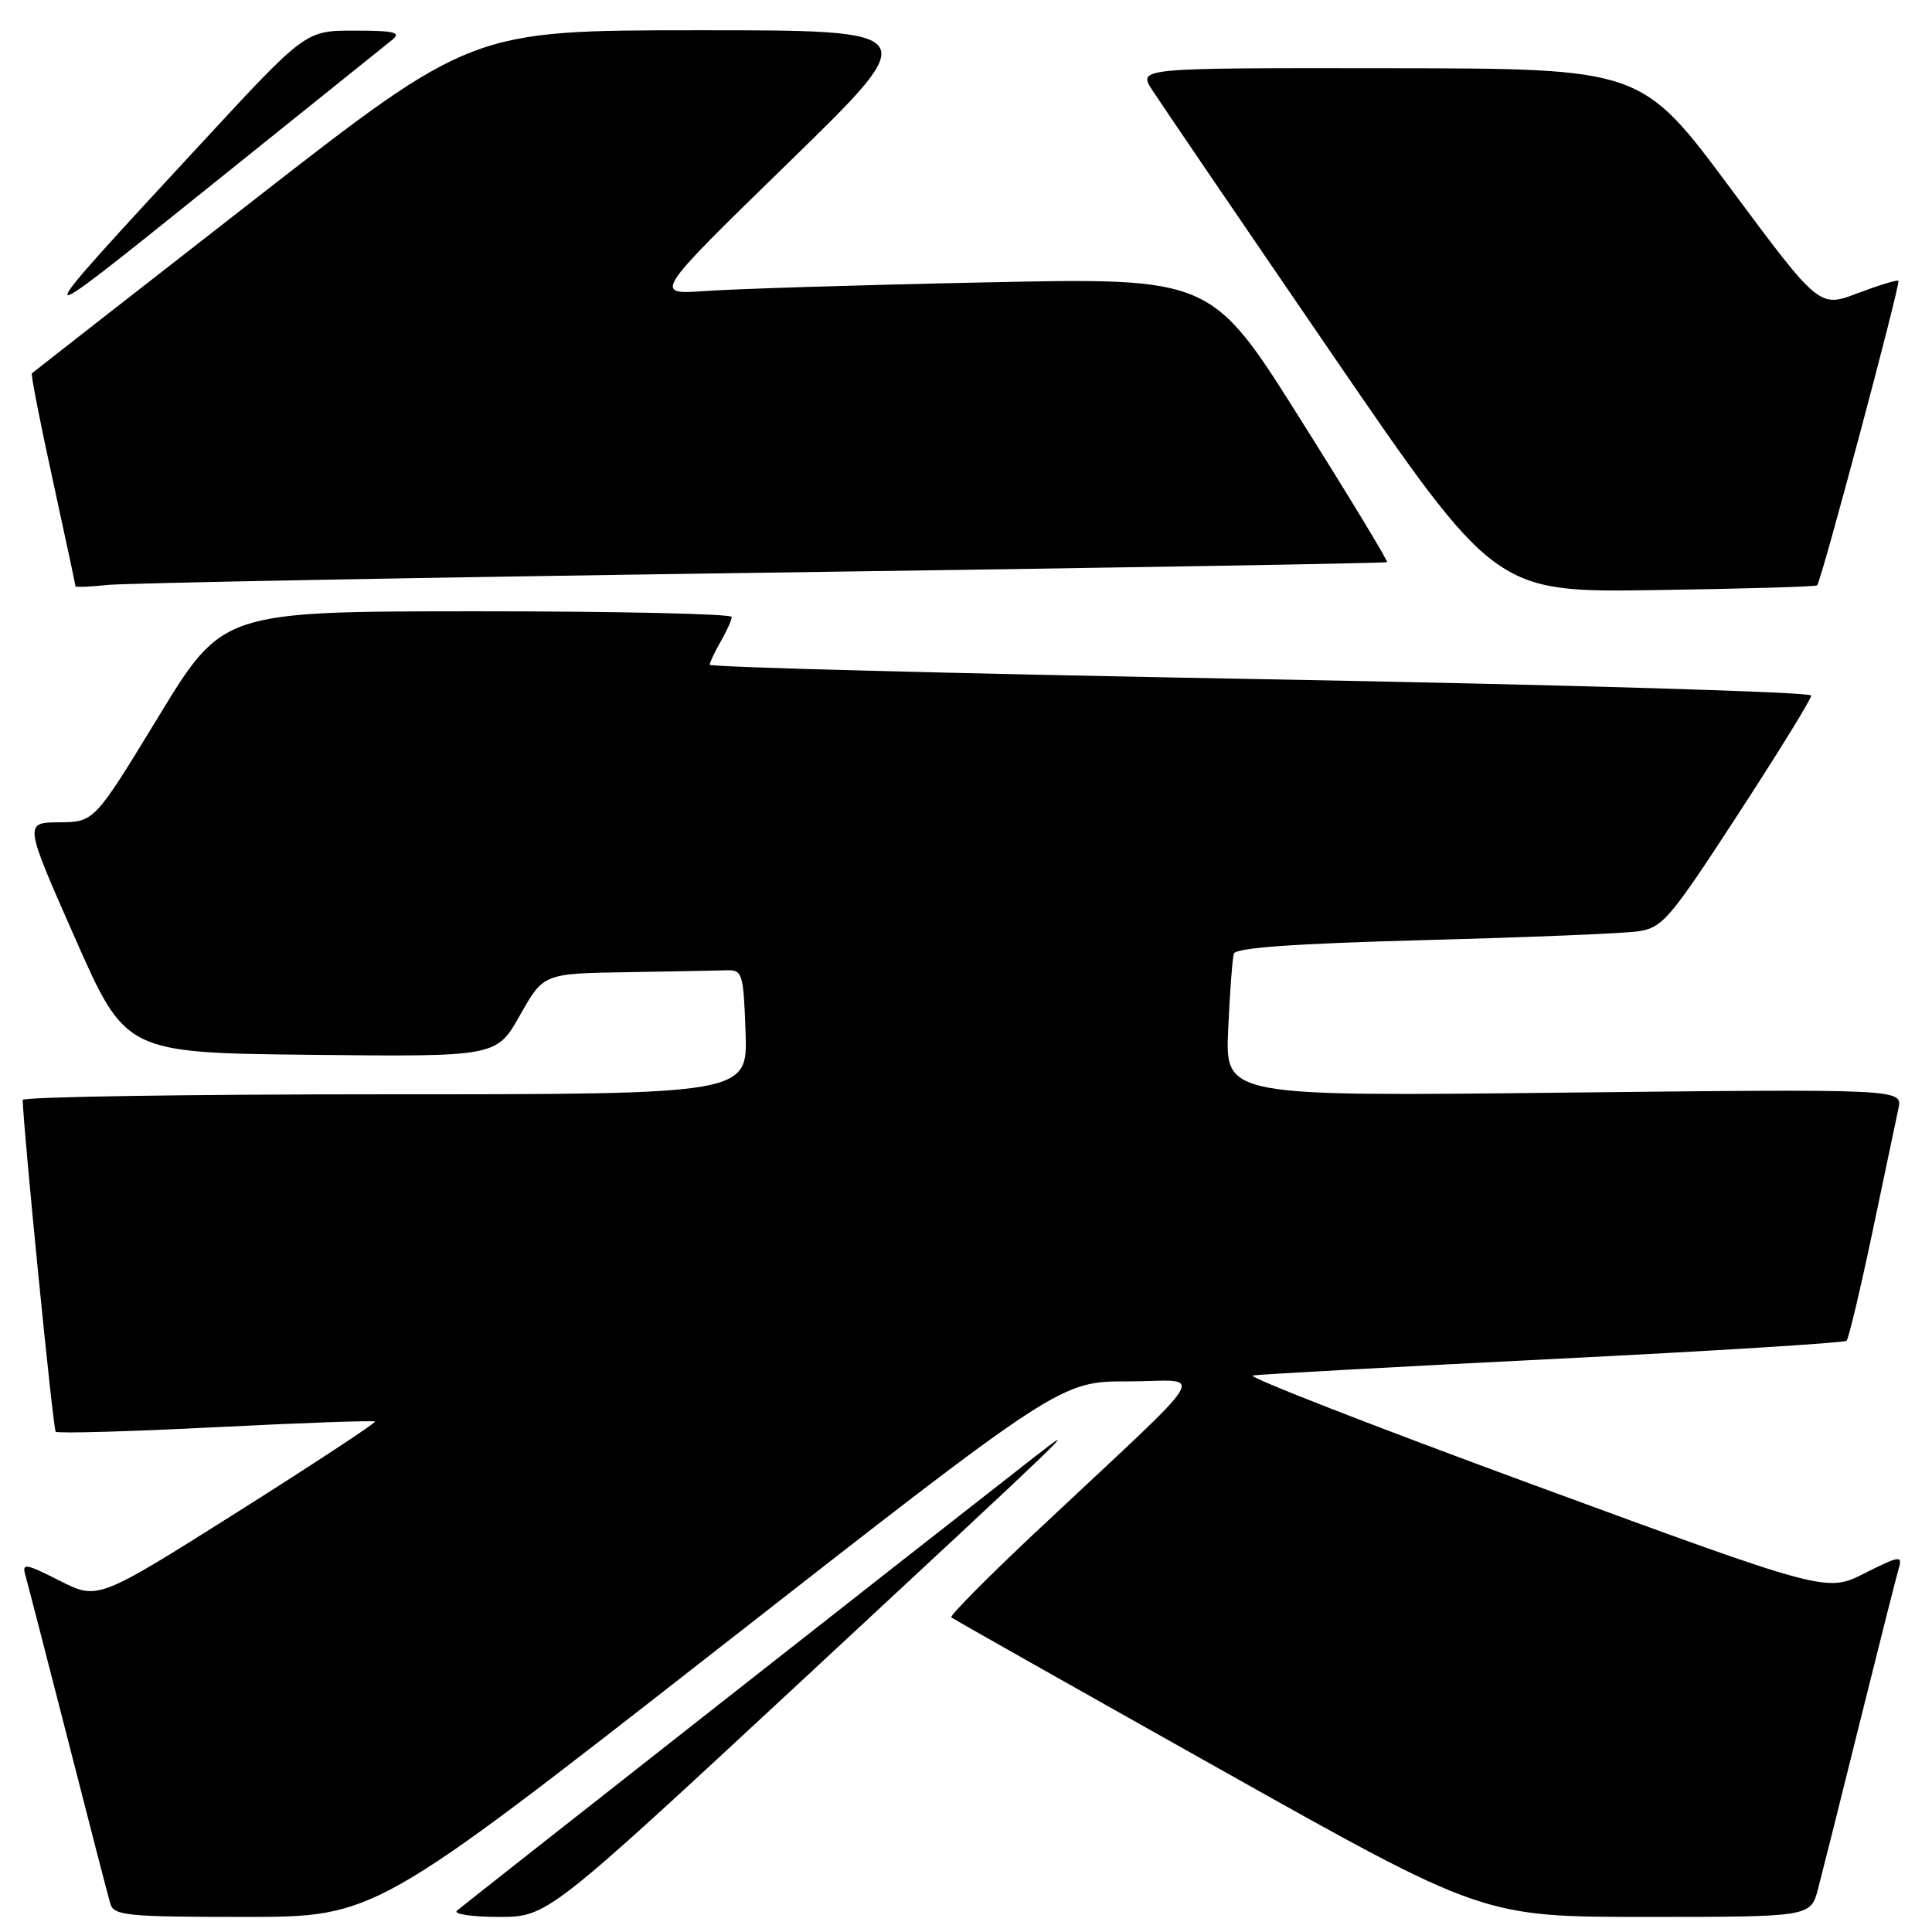 <?xml version="1.0" encoding="UTF-8" standalone="no"?>
<!DOCTYPE svg PUBLIC "-//W3C//DTD SVG 1.1//EN" "http://www.w3.org/Graphics/SVG/1.1/DTD/svg11.dtd" >
<svg xmlns="http://www.w3.org/2000/svg" xmlns:xlink="http://www.w3.org/1999/xlink" version="1.1" viewBox="0 0 256 256">
 <g >
 <path fill="currentColor"
d=" M 95.09 218.52 C 140.50 183.03 140.50 183.03 149.50 183.04 C 159.74 183.05 161.43 180.30 137.05 203.19 C 130.76 209.11 125.81 214.11 126.05 214.31 C 126.30 214.52 142.25 223.53 161.50 234.34 C 196.50 254.00 196.50 254.00 218.21 254.00 C 239.92 254.00 239.92 254.00 240.91 250.25 C 241.45 248.19 243.97 238.18 246.49 228.00 C 249.02 217.82 251.33 208.69 251.63 207.69 C 252.11 206.09 251.57 206.19 247.10 208.45 C 242.03 211.02 242.03 211.02 203.26 196.78 C 181.94 188.95 165.18 182.41 166.00 182.26 C 166.82 182.11 184.75 181.12 205.84 180.07 C 226.93 179.02 244.40 177.93 244.68 177.66 C 244.95 177.38 246.49 170.93 248.09 163.33 C 249.69 155.72 251.24 148.33 251.55 146.89 C 252.10 144.29 252.10 144.29 207.22 144.78 C 162.34 145.28 162.34 145.28 162.74 136.39 C 162.96 131.50 163.30 126.99 163.49 126.36 C 163.74 125.58 171.55 125.03 188.67 124.57 C 202.33 124.21 215.08 123.69 217.01 123.41 C 220.29 122.94 221.20 121.88 230.26 107.96 C 235.62 99.73 240.00 92.63 240.00 92.16 C 240.00 91.70 207.15 90.72 167.00 89.99 C 126.85 89.26 94.02 88.41 94.04 88.08 C 94.05 87.76 94.71 86.38 95.50 85.00 C 96.29 83.62 96.95 82.16 96.96 81.75 C 96.98 81.34 81.81 81.00 63.25 81.00 C 29.50 81.01 29.50 81.01 21.00 94.96 C 12.50 108.92 12.50 108.92 7.84 108.96 C 3.19 109.00 3.19 109.00 9.92 124.25 C 16.65 139.50 16.65 139.50 41.22 139.77 C 65.79 140.03 65.79 140.03 68.90 134.52 C 72.02 129.00 72.02 129.00 83.01 128.82 C 89.05 128.72 95.01 128.61 96.25 128.57 C 98.38 128.50 98.51 128.92 98.79 136.75 C 99.08 145.00 99.08 145.00 51.04 145.00 C 24.62 145.00 3.01 145.34 3.01 145.75 C 3.09 149.67 7.03 189.36 7.38 189.71 C 7.63 189.96 17.18 189.69 28.61 189.11 C 40.04 188.53 49.53 188.20 49.69 188.36 C 49.85 188.52 41.66 193.91 31.48 200.34 C 12.97 212.02 12.97 212.02 7.90 209.45 C 3.43 207.18 2.89 207.09 3.35 208.69 C 3.64 209.69 6.17 219.50 8.99 230.50 C 11.80 241.50 14.33 251.29 14.62 252.25 C 15.08 253.83 16.82 254.00 32.41 254.00 C 49.68 254.00 49.68 254.00 95.09 218.52 Z  M 106.01 222.91 C 142.45 189.08 143.66 187.92 137.00 193.11 C 124.69 202.70 61.38 252.44 60.55 253.17 C 60.03 253.62 62.51 254.00 66.06 254.00 C 72.52 254.00 72.52 254.00 106.01 222.91 Z  M 240.78 77.56 C 241.33 77.01 251.86 37.53 251.55 37.21 C 251.38 37.05 248.96 37.79 246.15 38.85 C 241.06 40.79 241.06 40.79 229.28 24.93 C 217.50 9.08 217.50 9.08 184.15 9.04 C 150.80 9.00 150.80 9.00 152.65 11.89 C 153.67 13.48 164.32 29.12 176.31 46.64 C 198.13 78.50 198.13 78.50 219.29 78.19 C 230.93 78.02 240.60 77.74 240.78 77.56 Z  M 101.00 75.89 C 146.38 75.26 183.63 74.63 183.79 74.49 C 183.95 74.36 178.78 65.82 172.29 55.52 C 160.50 36.78 160.50 36.78 130.50 37.42 C 114.00 37.76 97.35 38.28 93.50 38.56 C 86.50 39.06 86.50 39.06 104.50 21.53 C 122.50 4.00 122.50 4.00 92.50 4.01 C 62.50 4.02 62.50 4.02 33.50 26.61 C 17.55 39.04 4.38 49.32 4.23 49.46 C 4.07 49.60 5.31 55.94 6.98 63.55 C 8.64 71.16 10.00 77.52 10.00 77.68 C 10.00 77.83 11.91 77.76 14.25 77.51 C 16.59 77.26 55.62 76.53 101.00 75.89 Z  M 51.97 5.28 C 53.21 4.29 52.28 4.06 47.00 4.06 C 40.50 4.05 40.50 4.05 27.00 18.64 C 2.82 44.77 2.82 44.77 27.47 24.96 C 40.10 14.81 51.13 5.95 51.97 5.28 Z "/>
</g>
</svg>